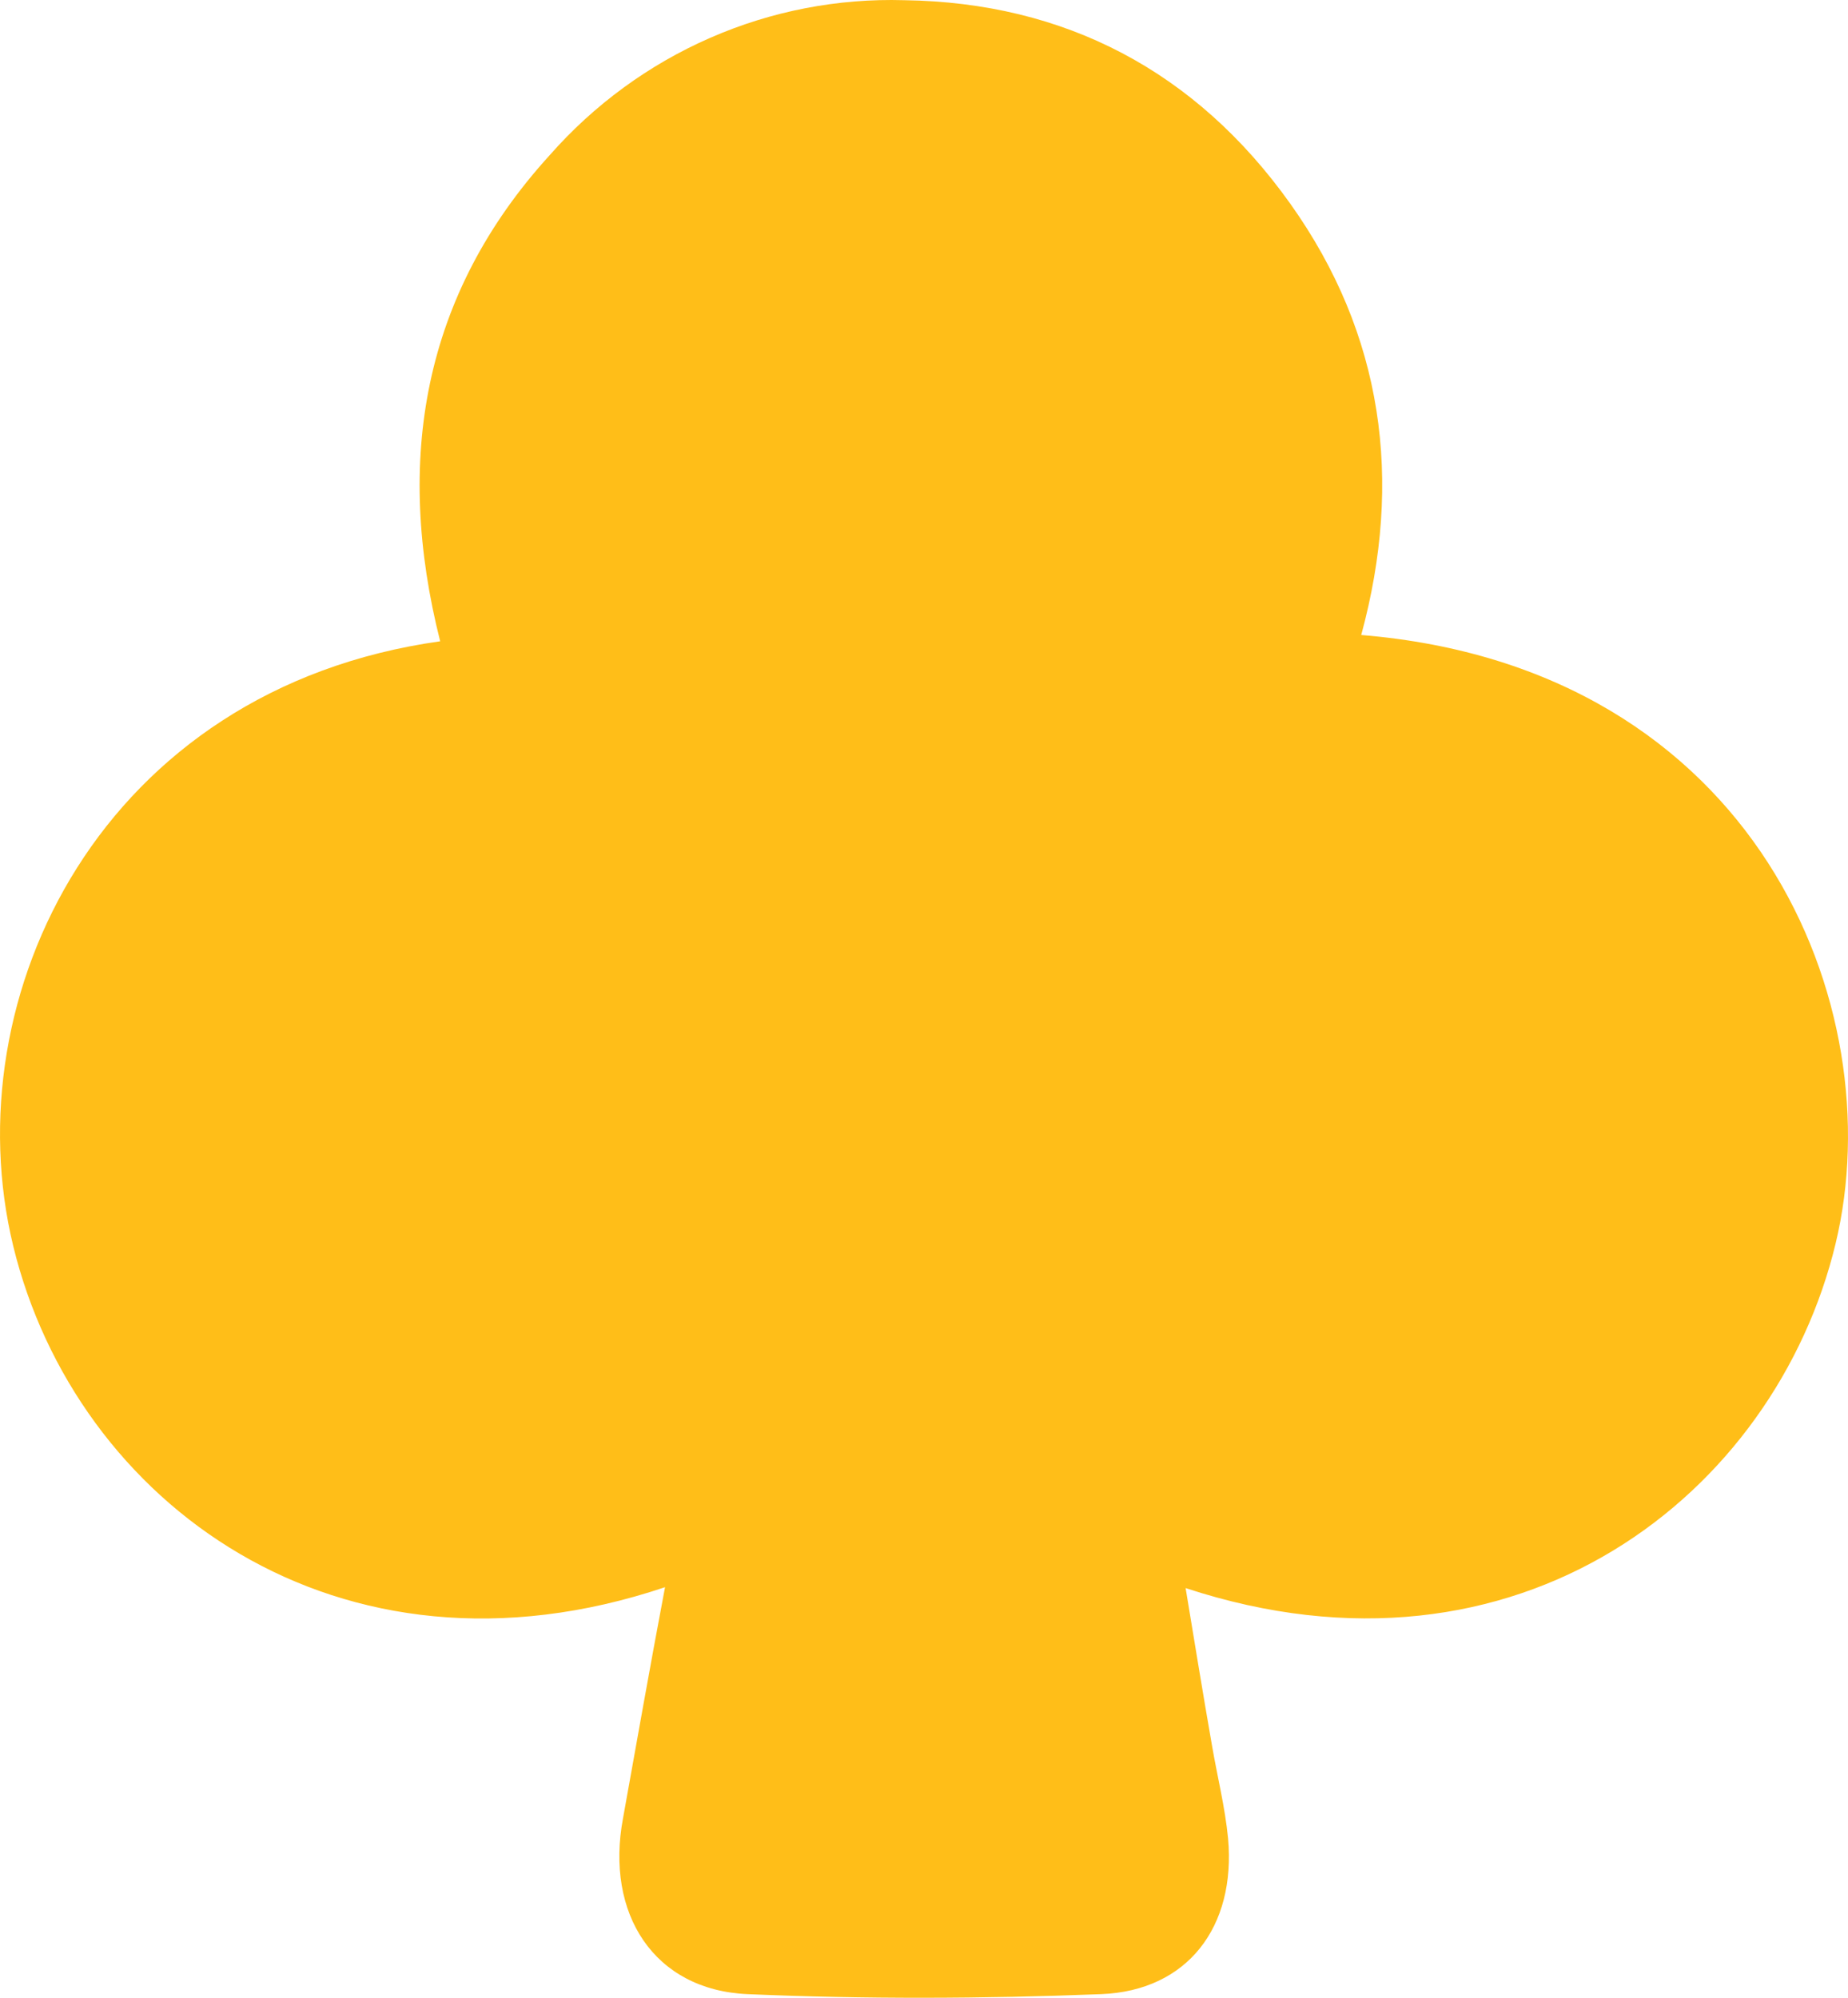 <svg width="37" height="40" viewBox="0 0 37 40" fill="none" xmlns="http://www.w3.org/2000/svg">
<path d="M13.315 31.779C6.768 33.979 1.511 30.078 0.265 24.949C-0.95 19.945 2.037 13.792 8.813 12.84C7.898 9.222 8.458 5.906 11.004 3.109C11.894 2.097 12.99 1.295 14.216 0.759C15.443 0.222 16.769 -0.035 18.103 0.004C21.317 0.049 23.941 1.421 25.834 4.079C27.696 6.695 28.096 9.615 27.254 12.714C35.172 13.367 37.891 20.167 36.752 24.898C35.548 29.907 30.404 33.99 23.738 31.797C23.92 32.899 24.086 33.918 24.264 34.937C24.37 35.56 24.527 36.178 24.588 36.809C24.748 38.579 23.775 39.86 22.048 39.927C19.681 40.02 17.315 40.028 14.966 39.927C13.099 39.846 12.113 38.322 12.474 36.405C12.744 34.905 13.007 33.407 13.315 31.779Z" fill="#FFBE18"/>
</svg>
